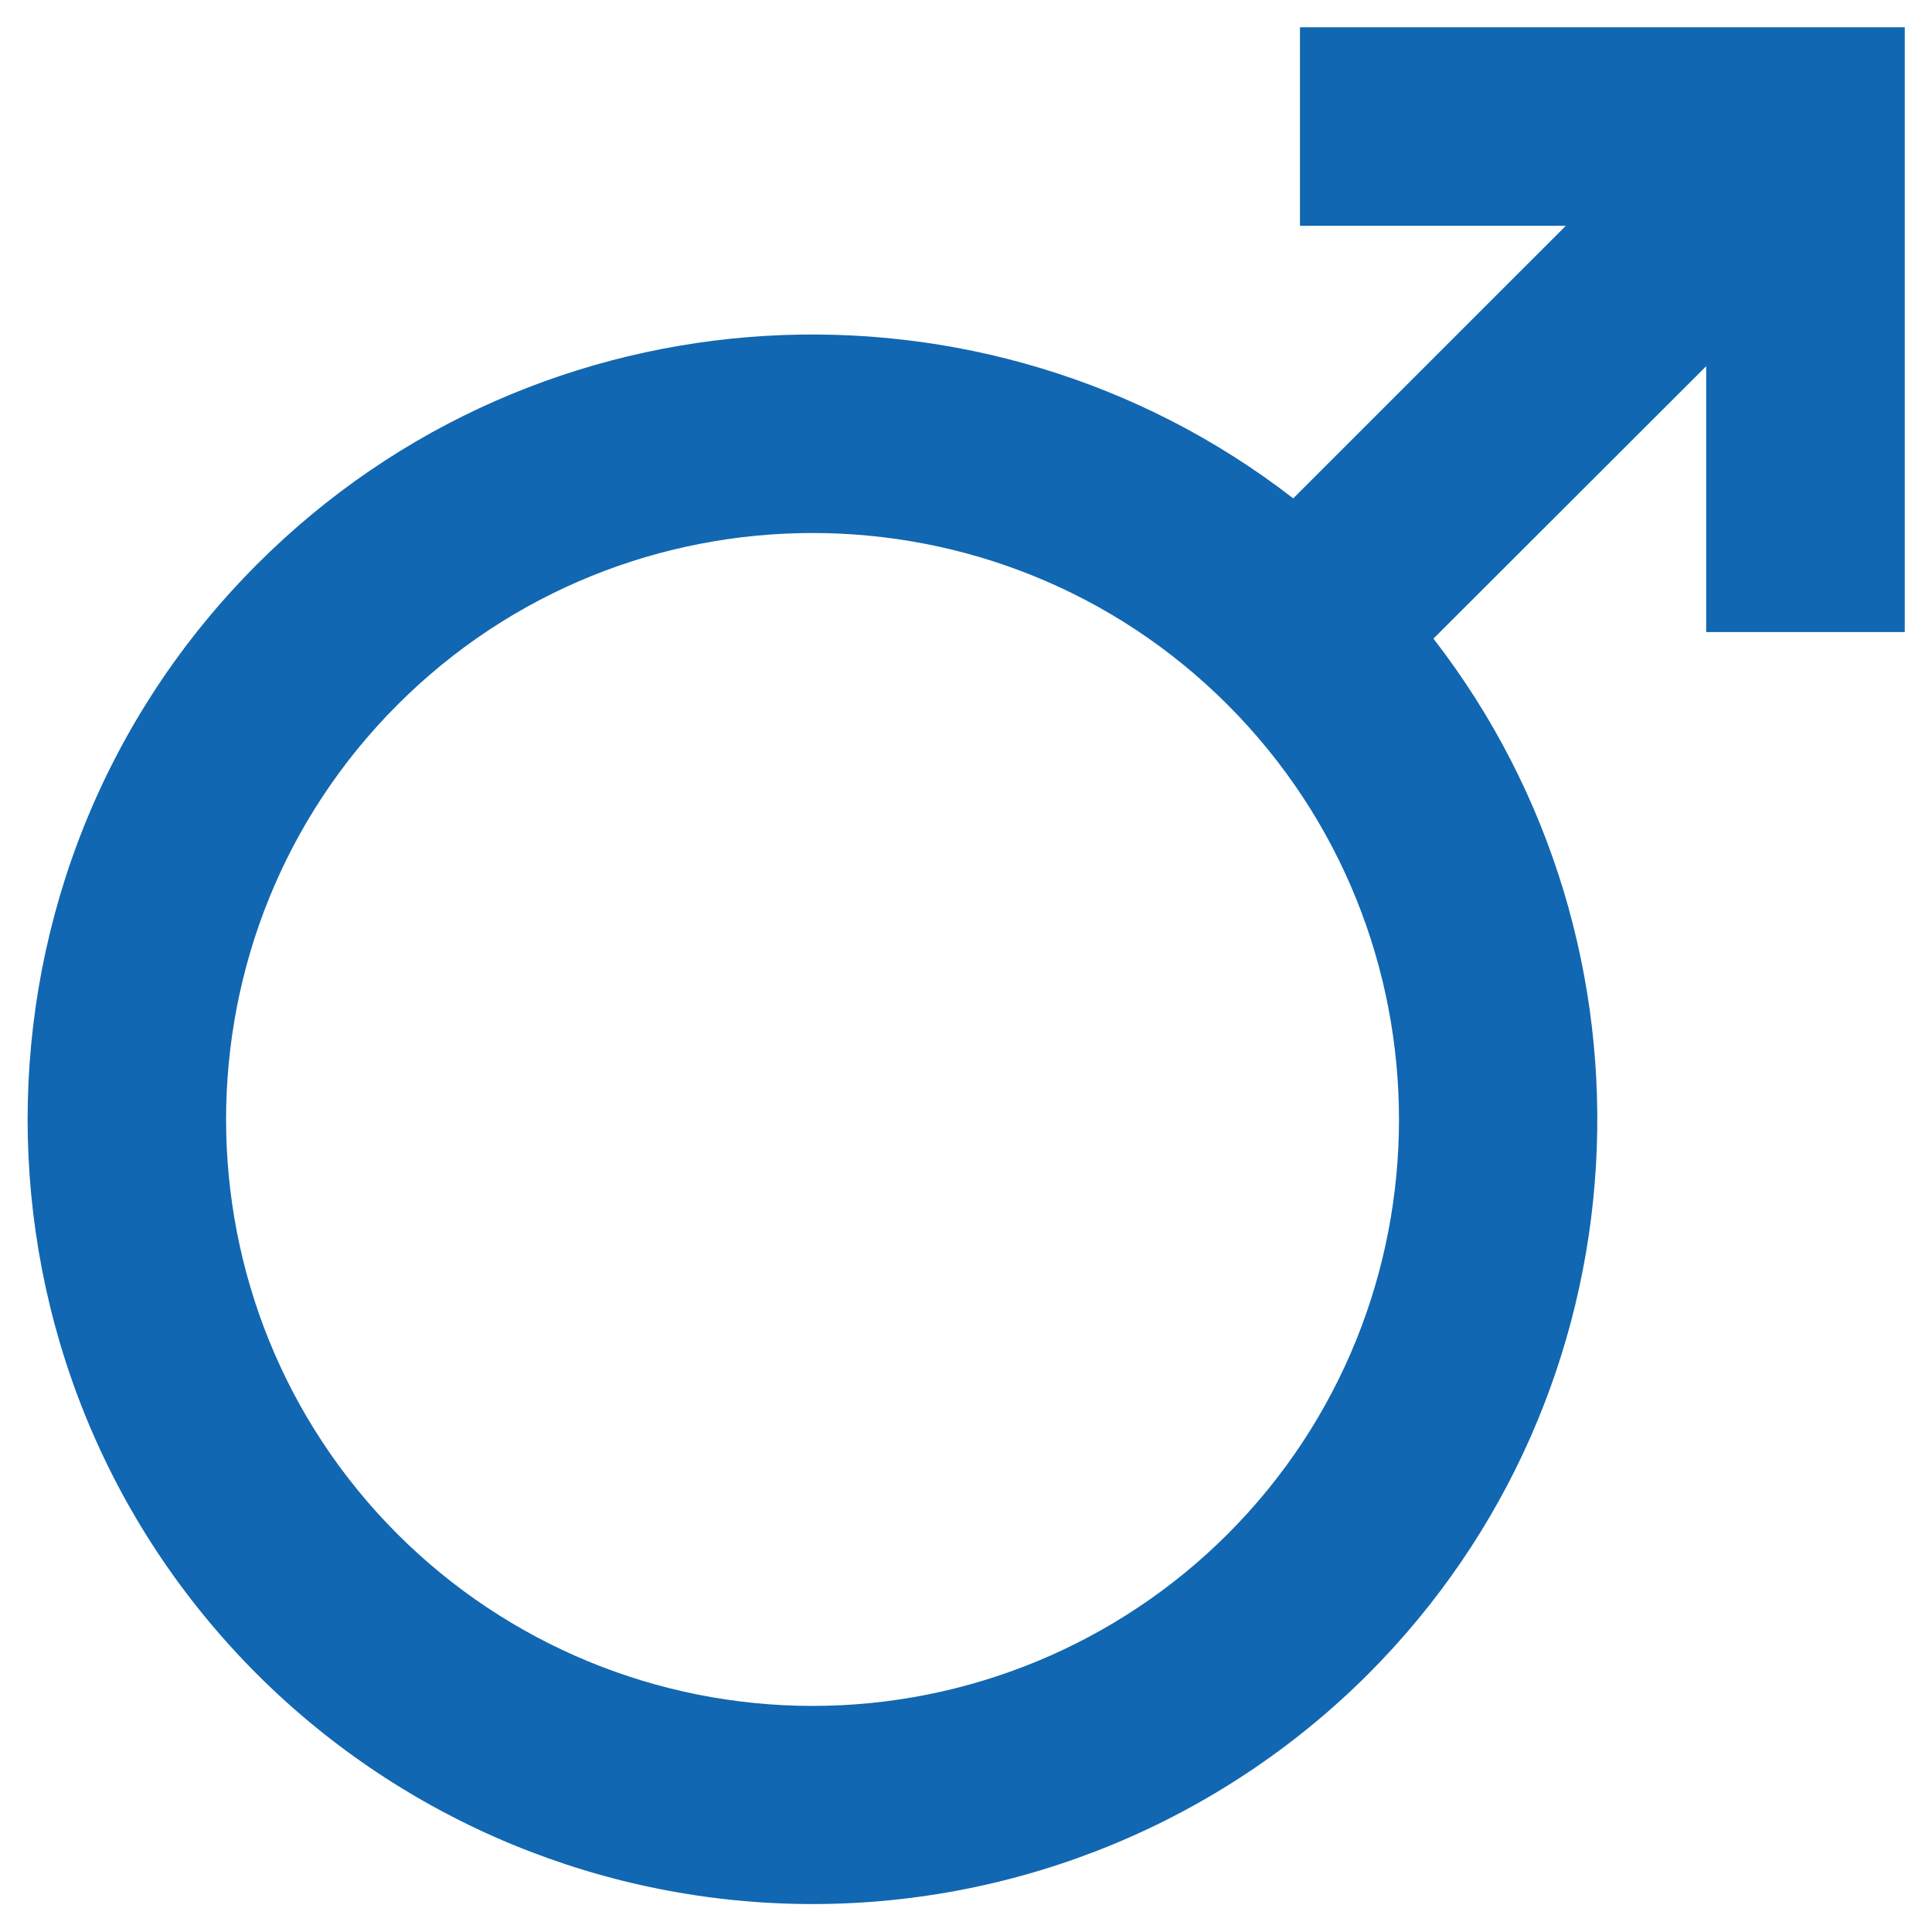 <svg width="51" height="51" viewBox="0 0 51 51" fill="none" xmlns="http://www.w3.org/2000/svg">
<path d="M34.316 0.719V5.961H41.333L34.138 13.156C26.012 6.858 14.241 7.437 6.79 14.892C-1.292 22.975 -1.292 36.126 6.795 44.205C10.685 48.084 15.955 50.262 21.449 50.262C26.943 50.262 32.213 48.084 36.103 44.205C43.558 36.749 44.137 24.983 37.839 16.858L45.039 9.667V16.684H50.281V0.719H34.316ZM32.401 40.502C29.494 43.403 25.555 45.032 21.449 45.032C17.343 45.032 13.404 43.403 10.498 40.502C4.458 34.464 4.458 24.637 10.498 18.599C16.537 12.561 26.363 12.56 32.401 18.599C38.439 24.639 38.44 34.464 32.401 40.502Z" fill="#1167B1"/>
</svg>
